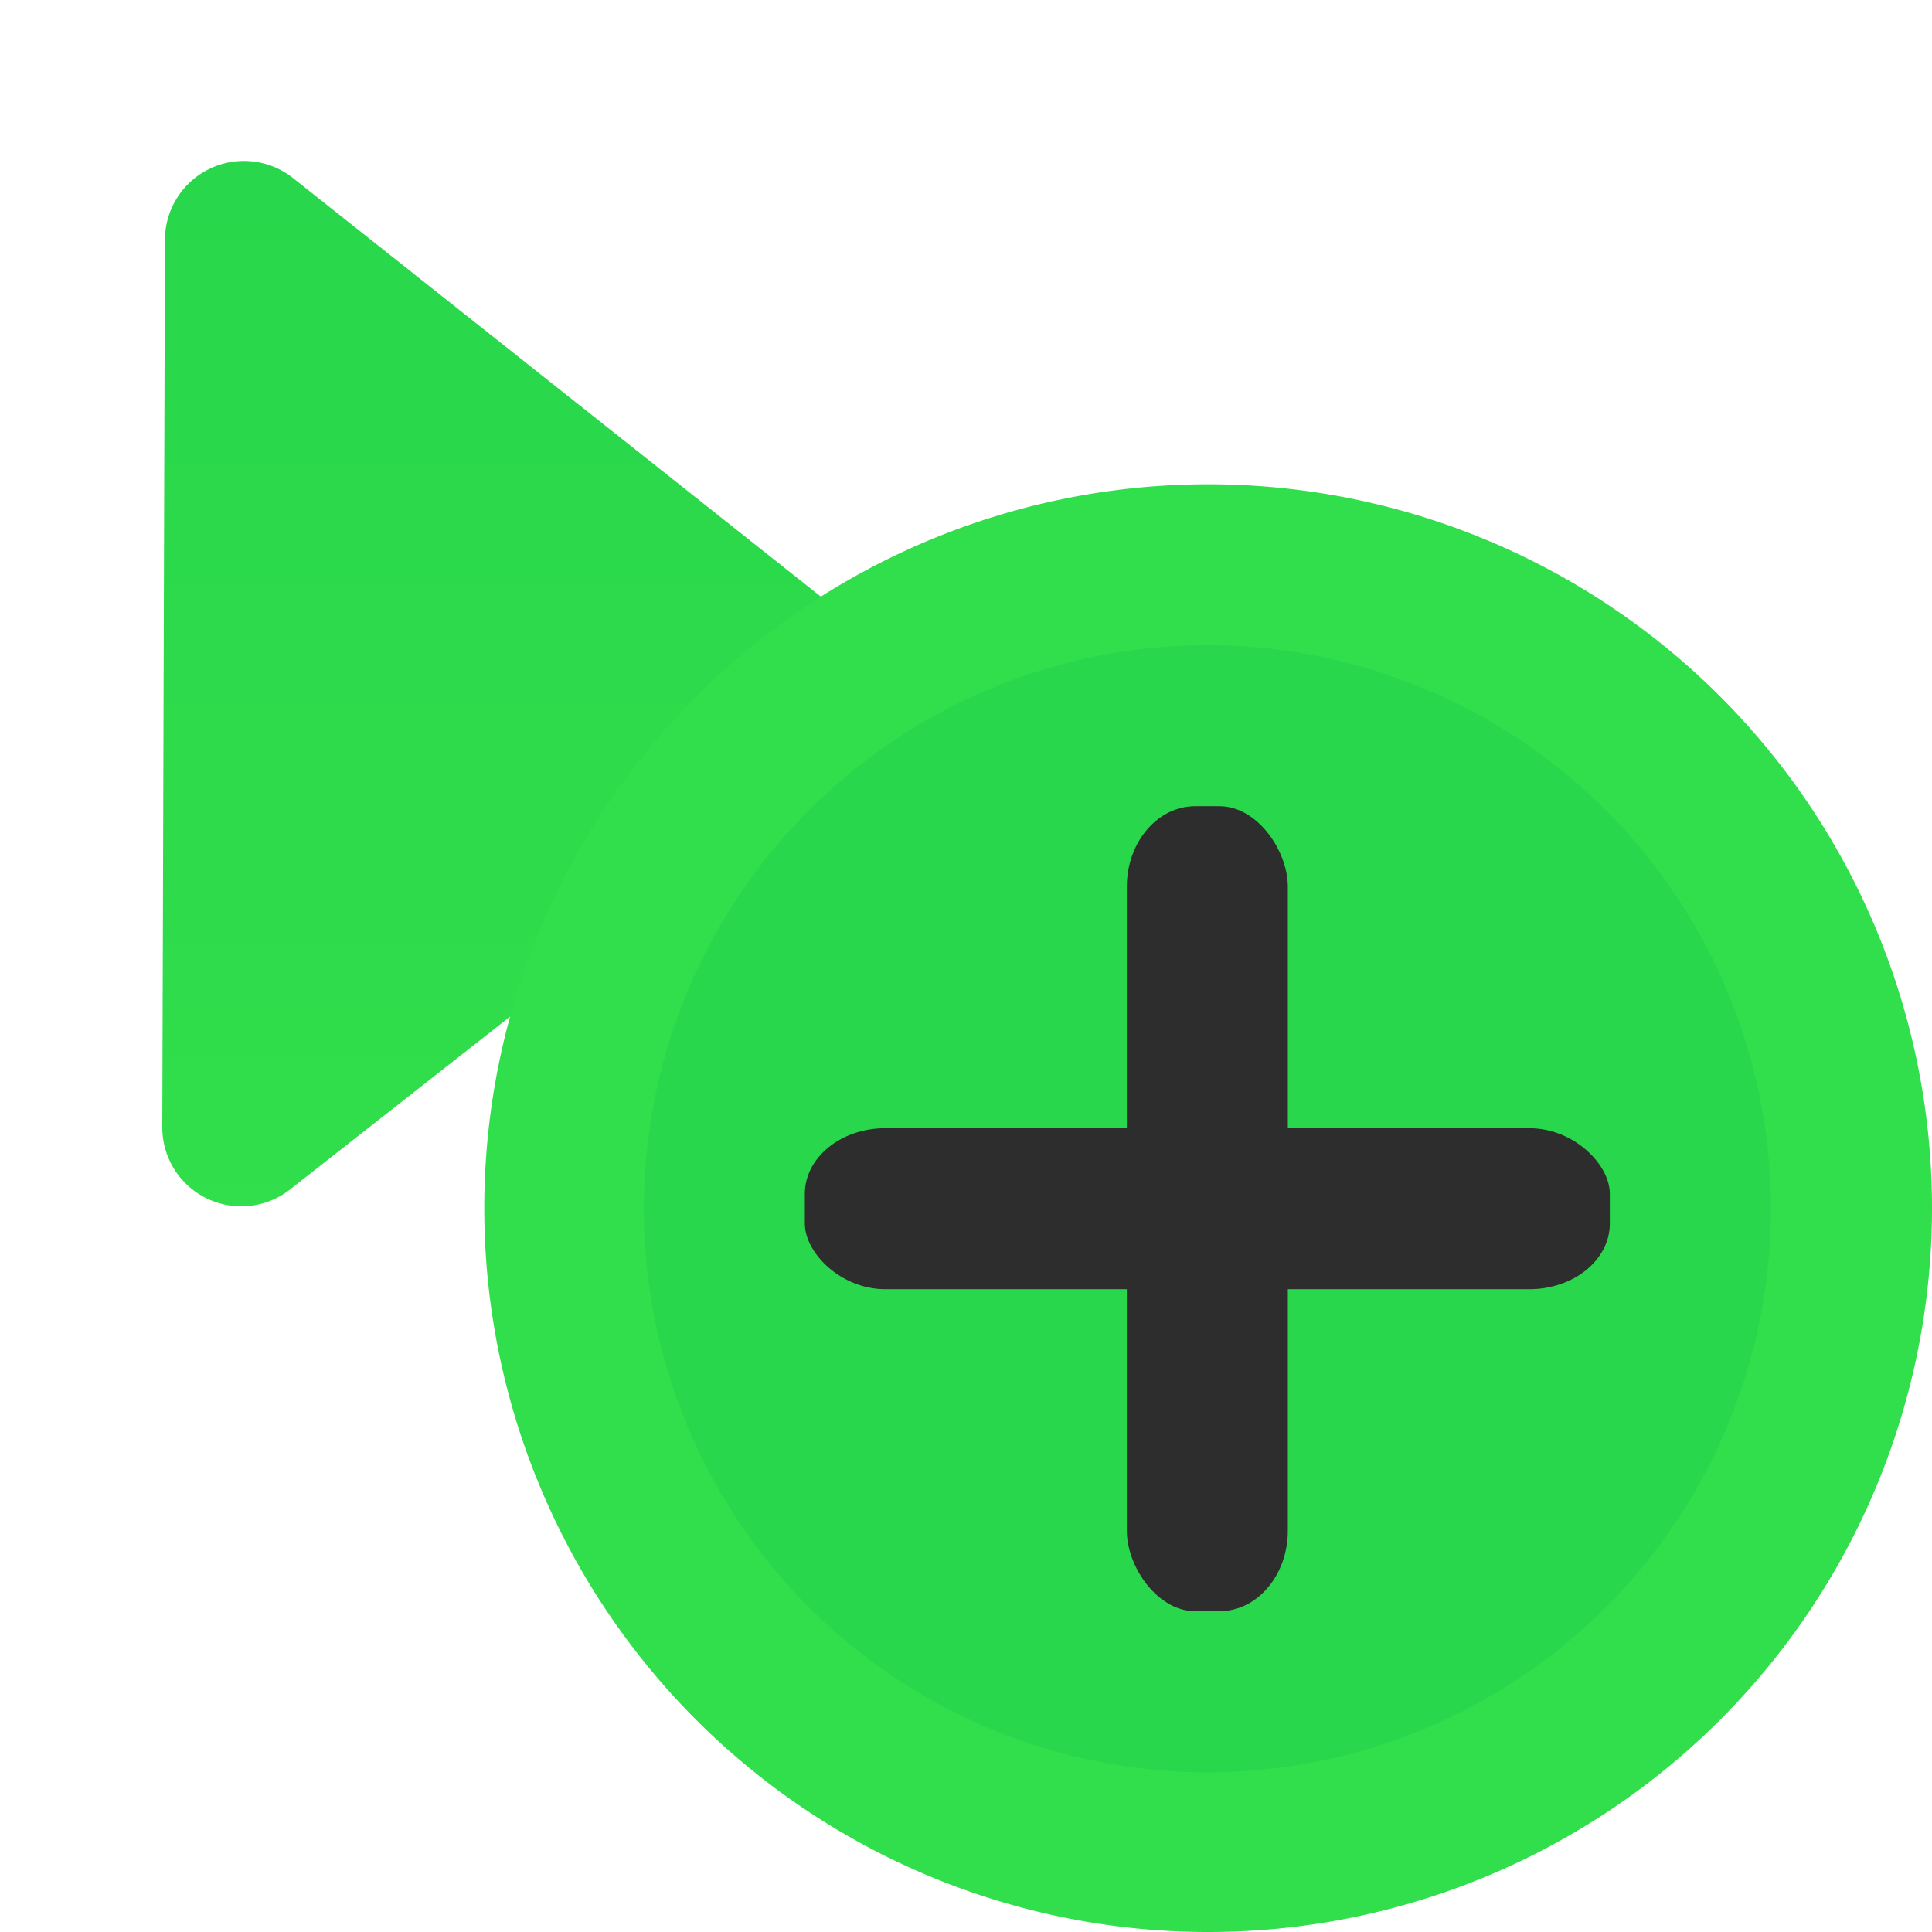 <svg height="24" viewBox="0 0 24 24" width="24" xmlns="http://www.w3.org/2000/svg" xmlns:xlink="http://www.w3.org/1999/xlink"><linearGradient id="a" gradientUnits="userSpaceOnUse" x1="7.193" x2="7.19" y1="15.444" y2="2.021"><stop offset="0" stop-color="#31de4b"/><stop offset="1" stop-color="#28d74b"/></linearGradient><path d="m3 2a.981.981 0 0 0 -.951.977l-.033 11.025a.981.981 0 0 0 1.586.775l7-5.5a.981.981 0 0 0 .004-1.541l-6.967-5.525a.981.981 0 0 0 -.639-.211z" fill="url(#a)"/><g stroke-width="2"><path d="m24 15.008a8.992 8.992 0 0 1 -8.992 8.992 8.992 8.992 0 0 1 -8.992-8.992 8.992 8.992 0 0 1 8.992-8.992 8.992 8.992 0 0 1 8.992 8.992z" fill="#31de4b"/><path d="m21.999 15.016a7 7 0 0 1 -7 7 7 7 0 0 1 -7-7 7 7 0 0 1 7-7 7 7 0 0 1 7 7z" fill="#28d74b"/><g fill="#2d2d2d"><rect height="10" rx=".849" ry="1" width="2" x="13.998" y="10.015"/><rect height="2" rx="1" ry=".815" width="10" x="9.998" y="14.015"/></g></g></svg>